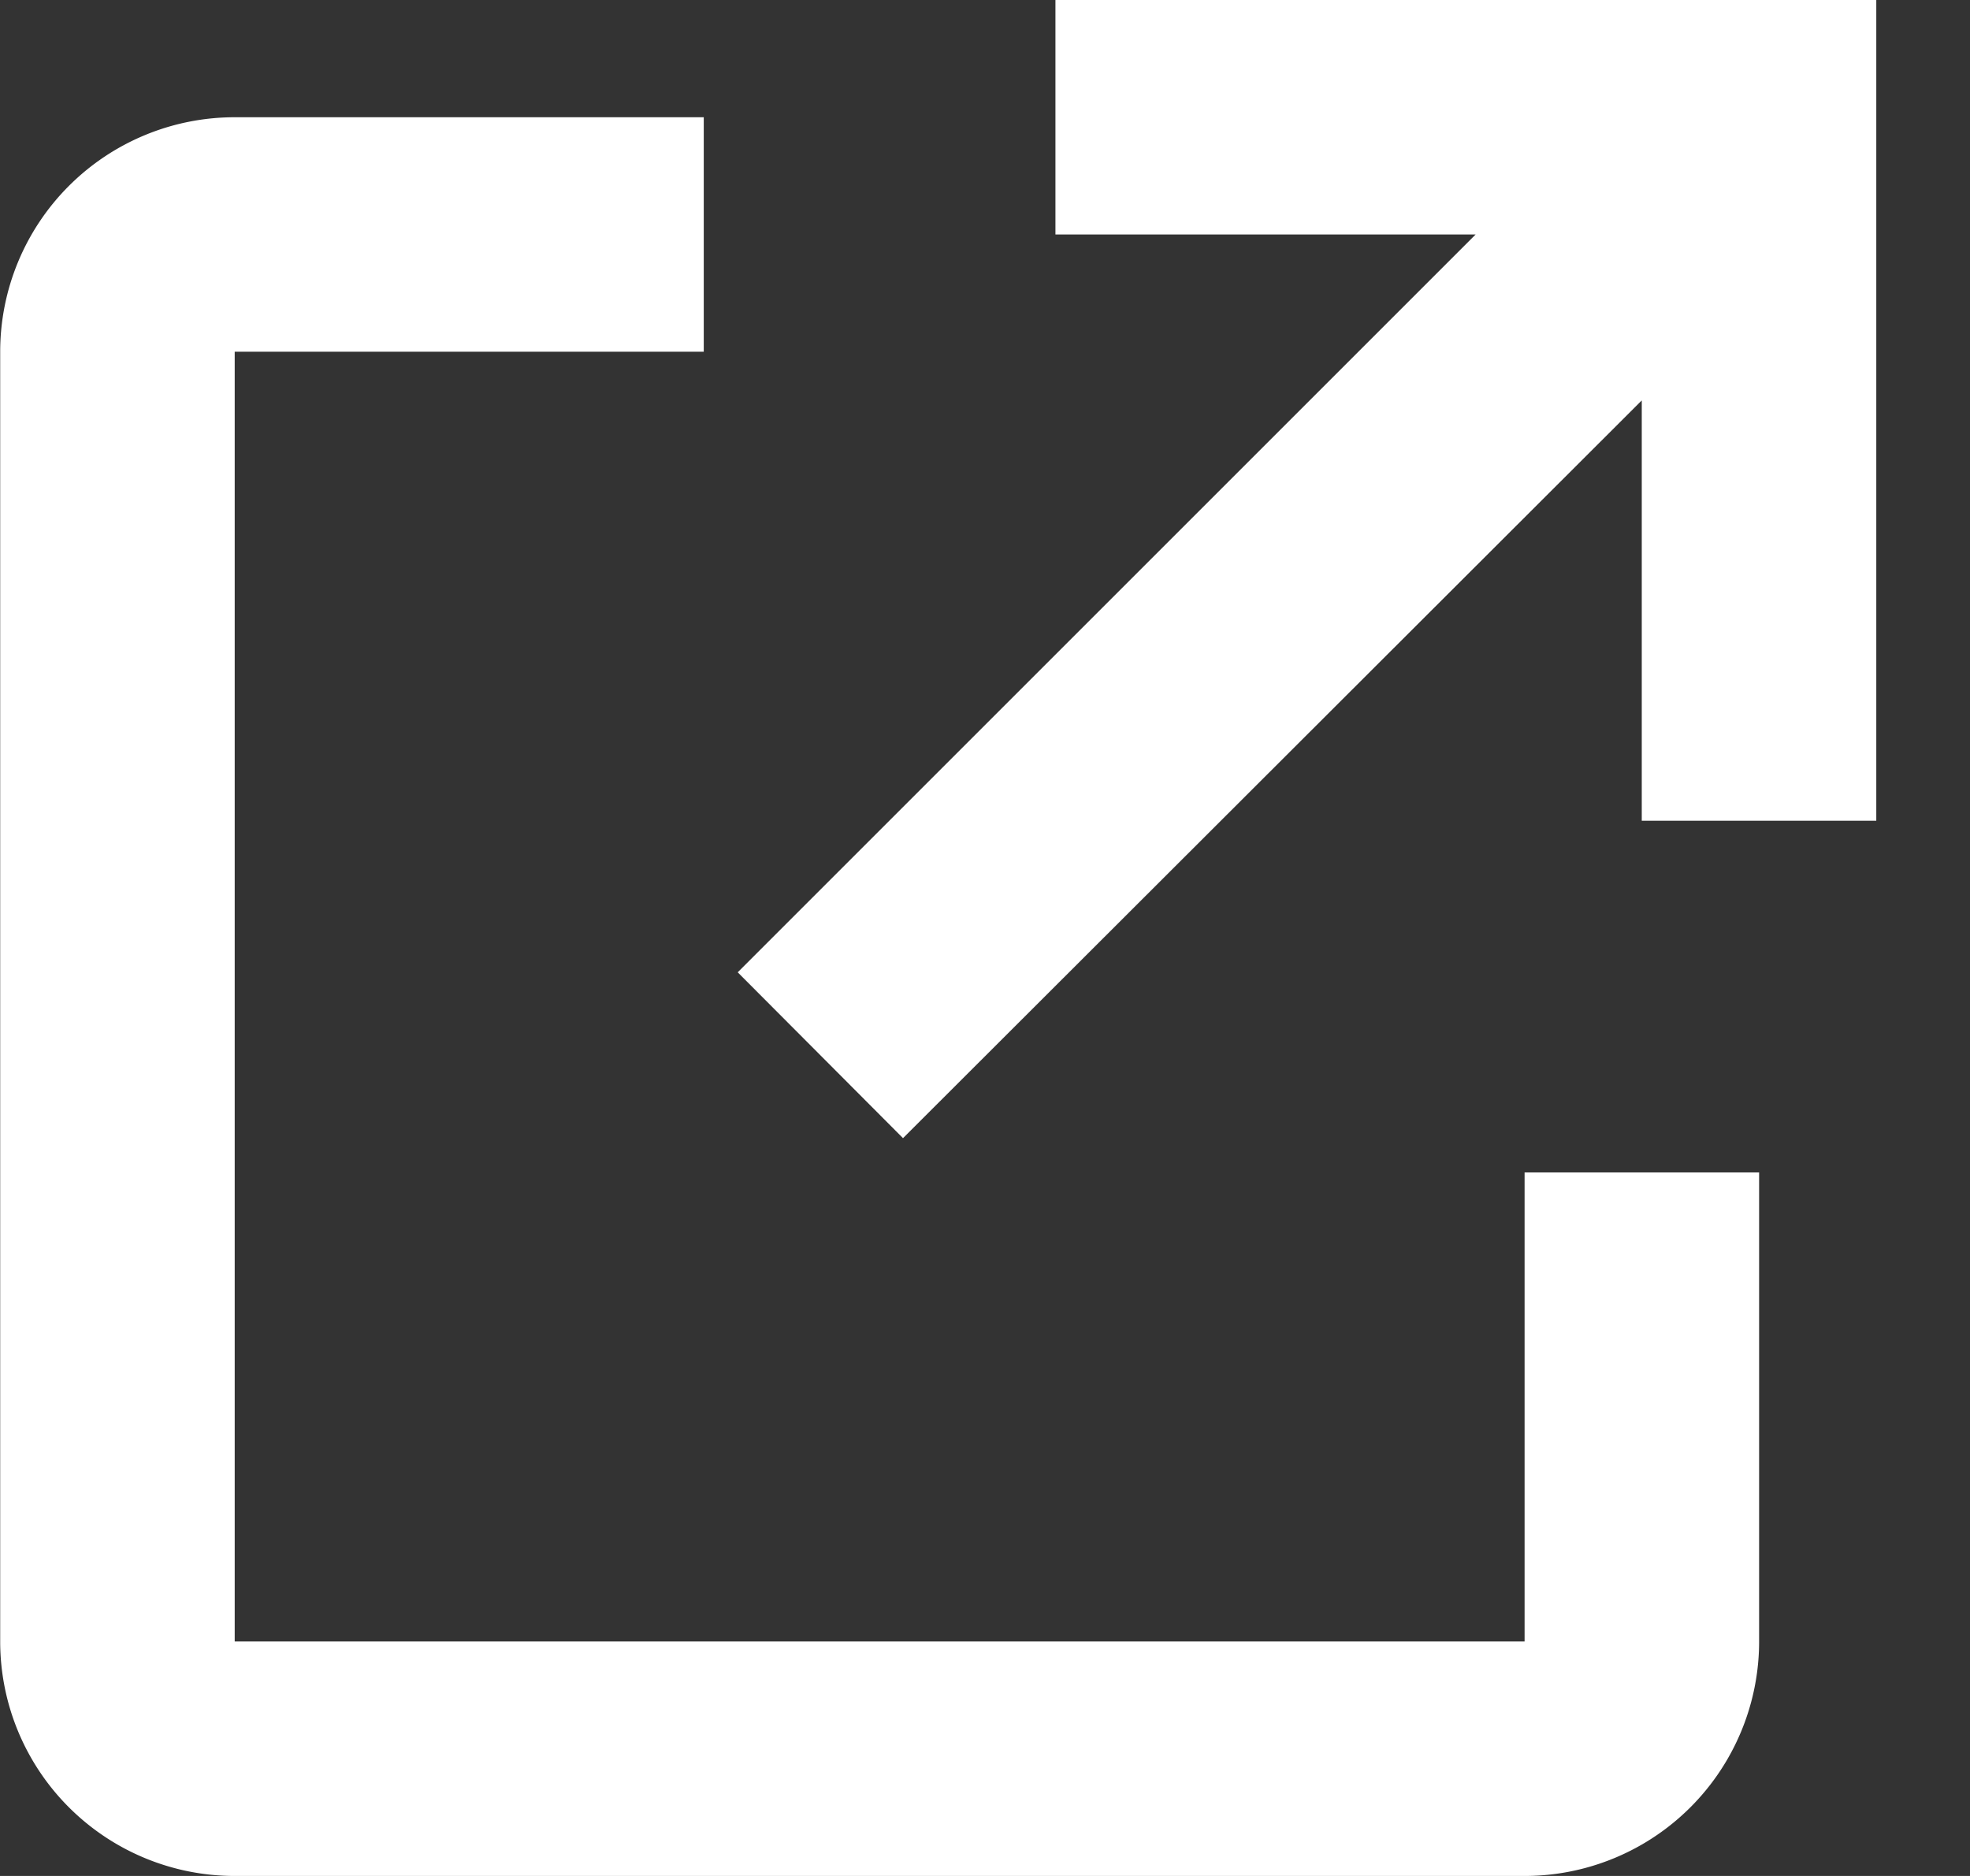 <svg xmlns="http://www.w3.org/2000/svg" width="21" height="20" fill="none"><rect width="100%" height="100%" fill="#333333" stroke="none"/><path fill="#fff" d="M16.252 20H2.502a2.5 2.5 0 0 1-2.5-2.5V3.75a2.5 2.5 0 0 1 2.5-2.5h5v2.5h-5V17.5h13.75v-5h2.5v5a2.5 2.5 0 0 1-2.5 2.5Zm-6.626-7.866-1.762-1.768L15.73 2.5h-4.479V0h8.75v8.75h-2.5V4.269l-7.875 7.865Z"/></svg>